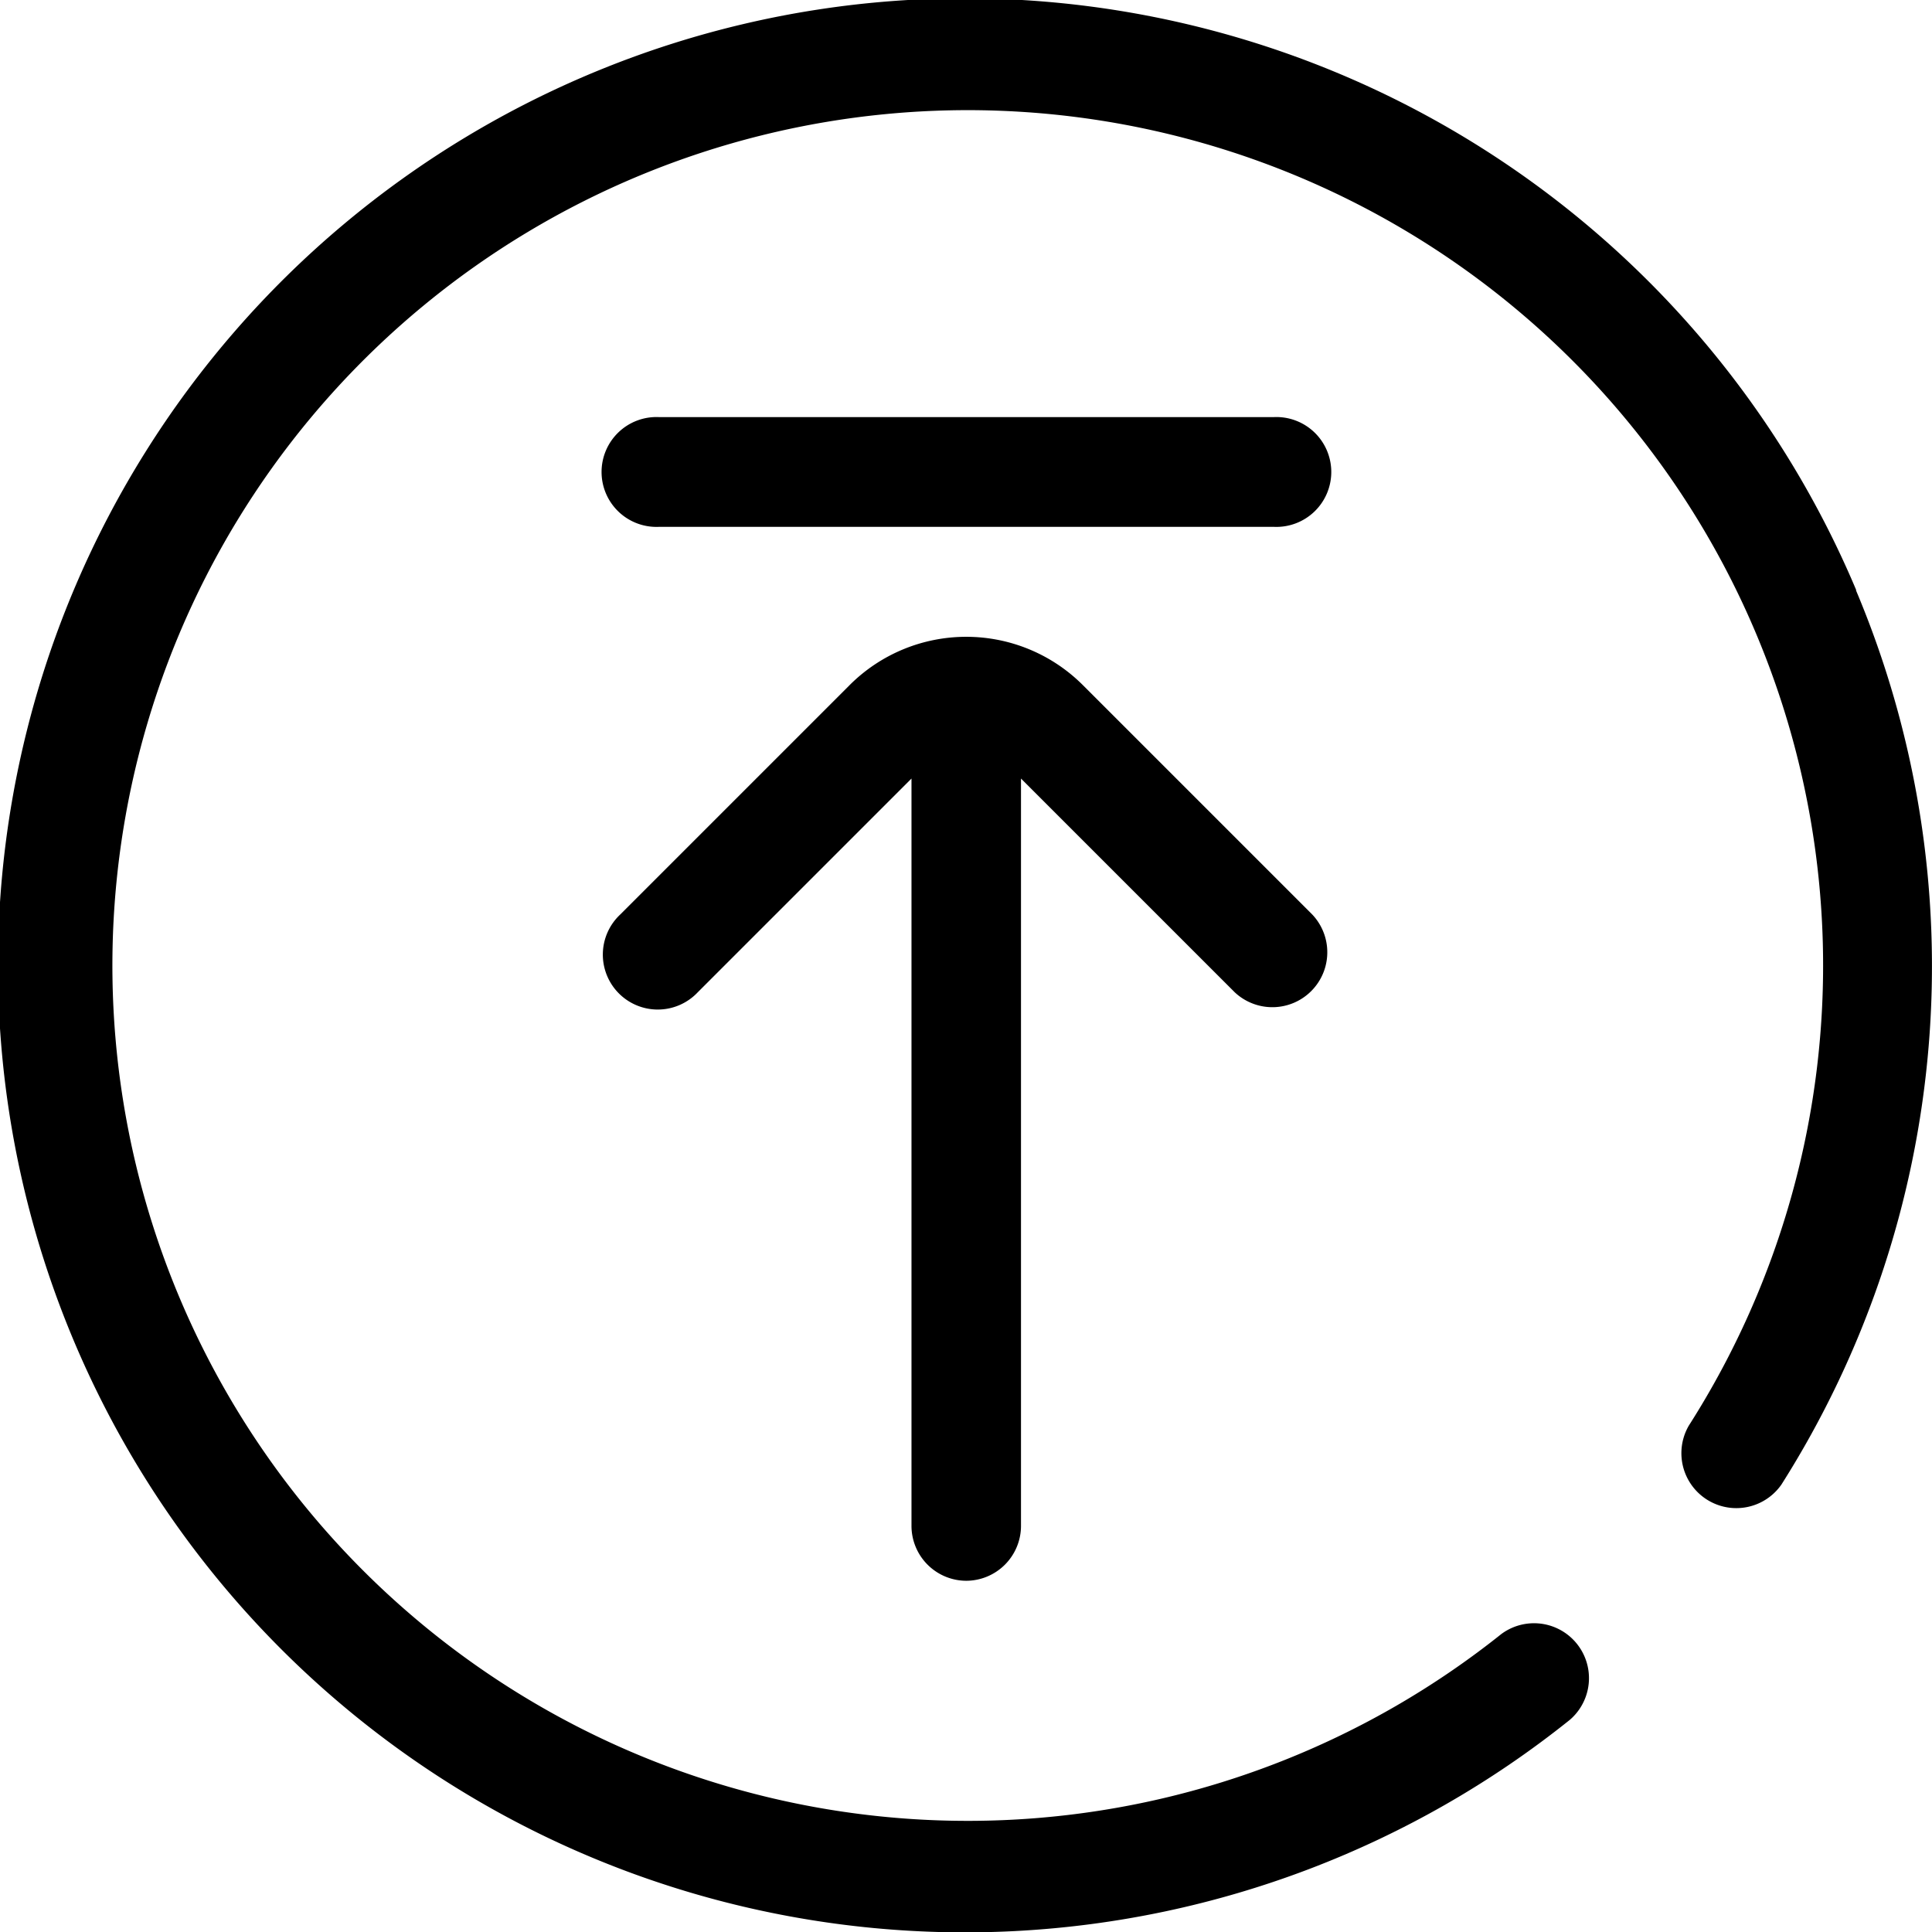 <svg xmlns="http://www.w3.org/2000/svg" width="16.073" height="16.073" viewBox="0 0 16.073 16.073">
    <g data-name="组 6970">
        <path data-name="路径 9325" d="M15.442 4.908a8.045 8.045 0 1 0-2.382 9.4.457.457 0 0 0-.571-.713 7.116 7.116 0 1 1 1.561-1.735.457.457 0 0 0 .77.491 8.051 8.051 0 0 0 .621-7.439z"/>
        <path data-name="路径 9326" d="M10.594 3.47H5.483a.457.457 0 1 0 0 .913h5.114a.457.457 0 1 0 0-.913zm-2.557 9.681a.457.457 0 0 0 .457-.457V6.477l1.778 1.778a.457.457 0 0 0 .646-.646L9.007 5.698a1.372 1.372 0 0 0-1.937 0L5.159 7.609a.457.457 0 1 0 .646.646l1.778-1.778v6.217a.457.457 0 0 0 .453.457z"/>
    </g>
</svg>
